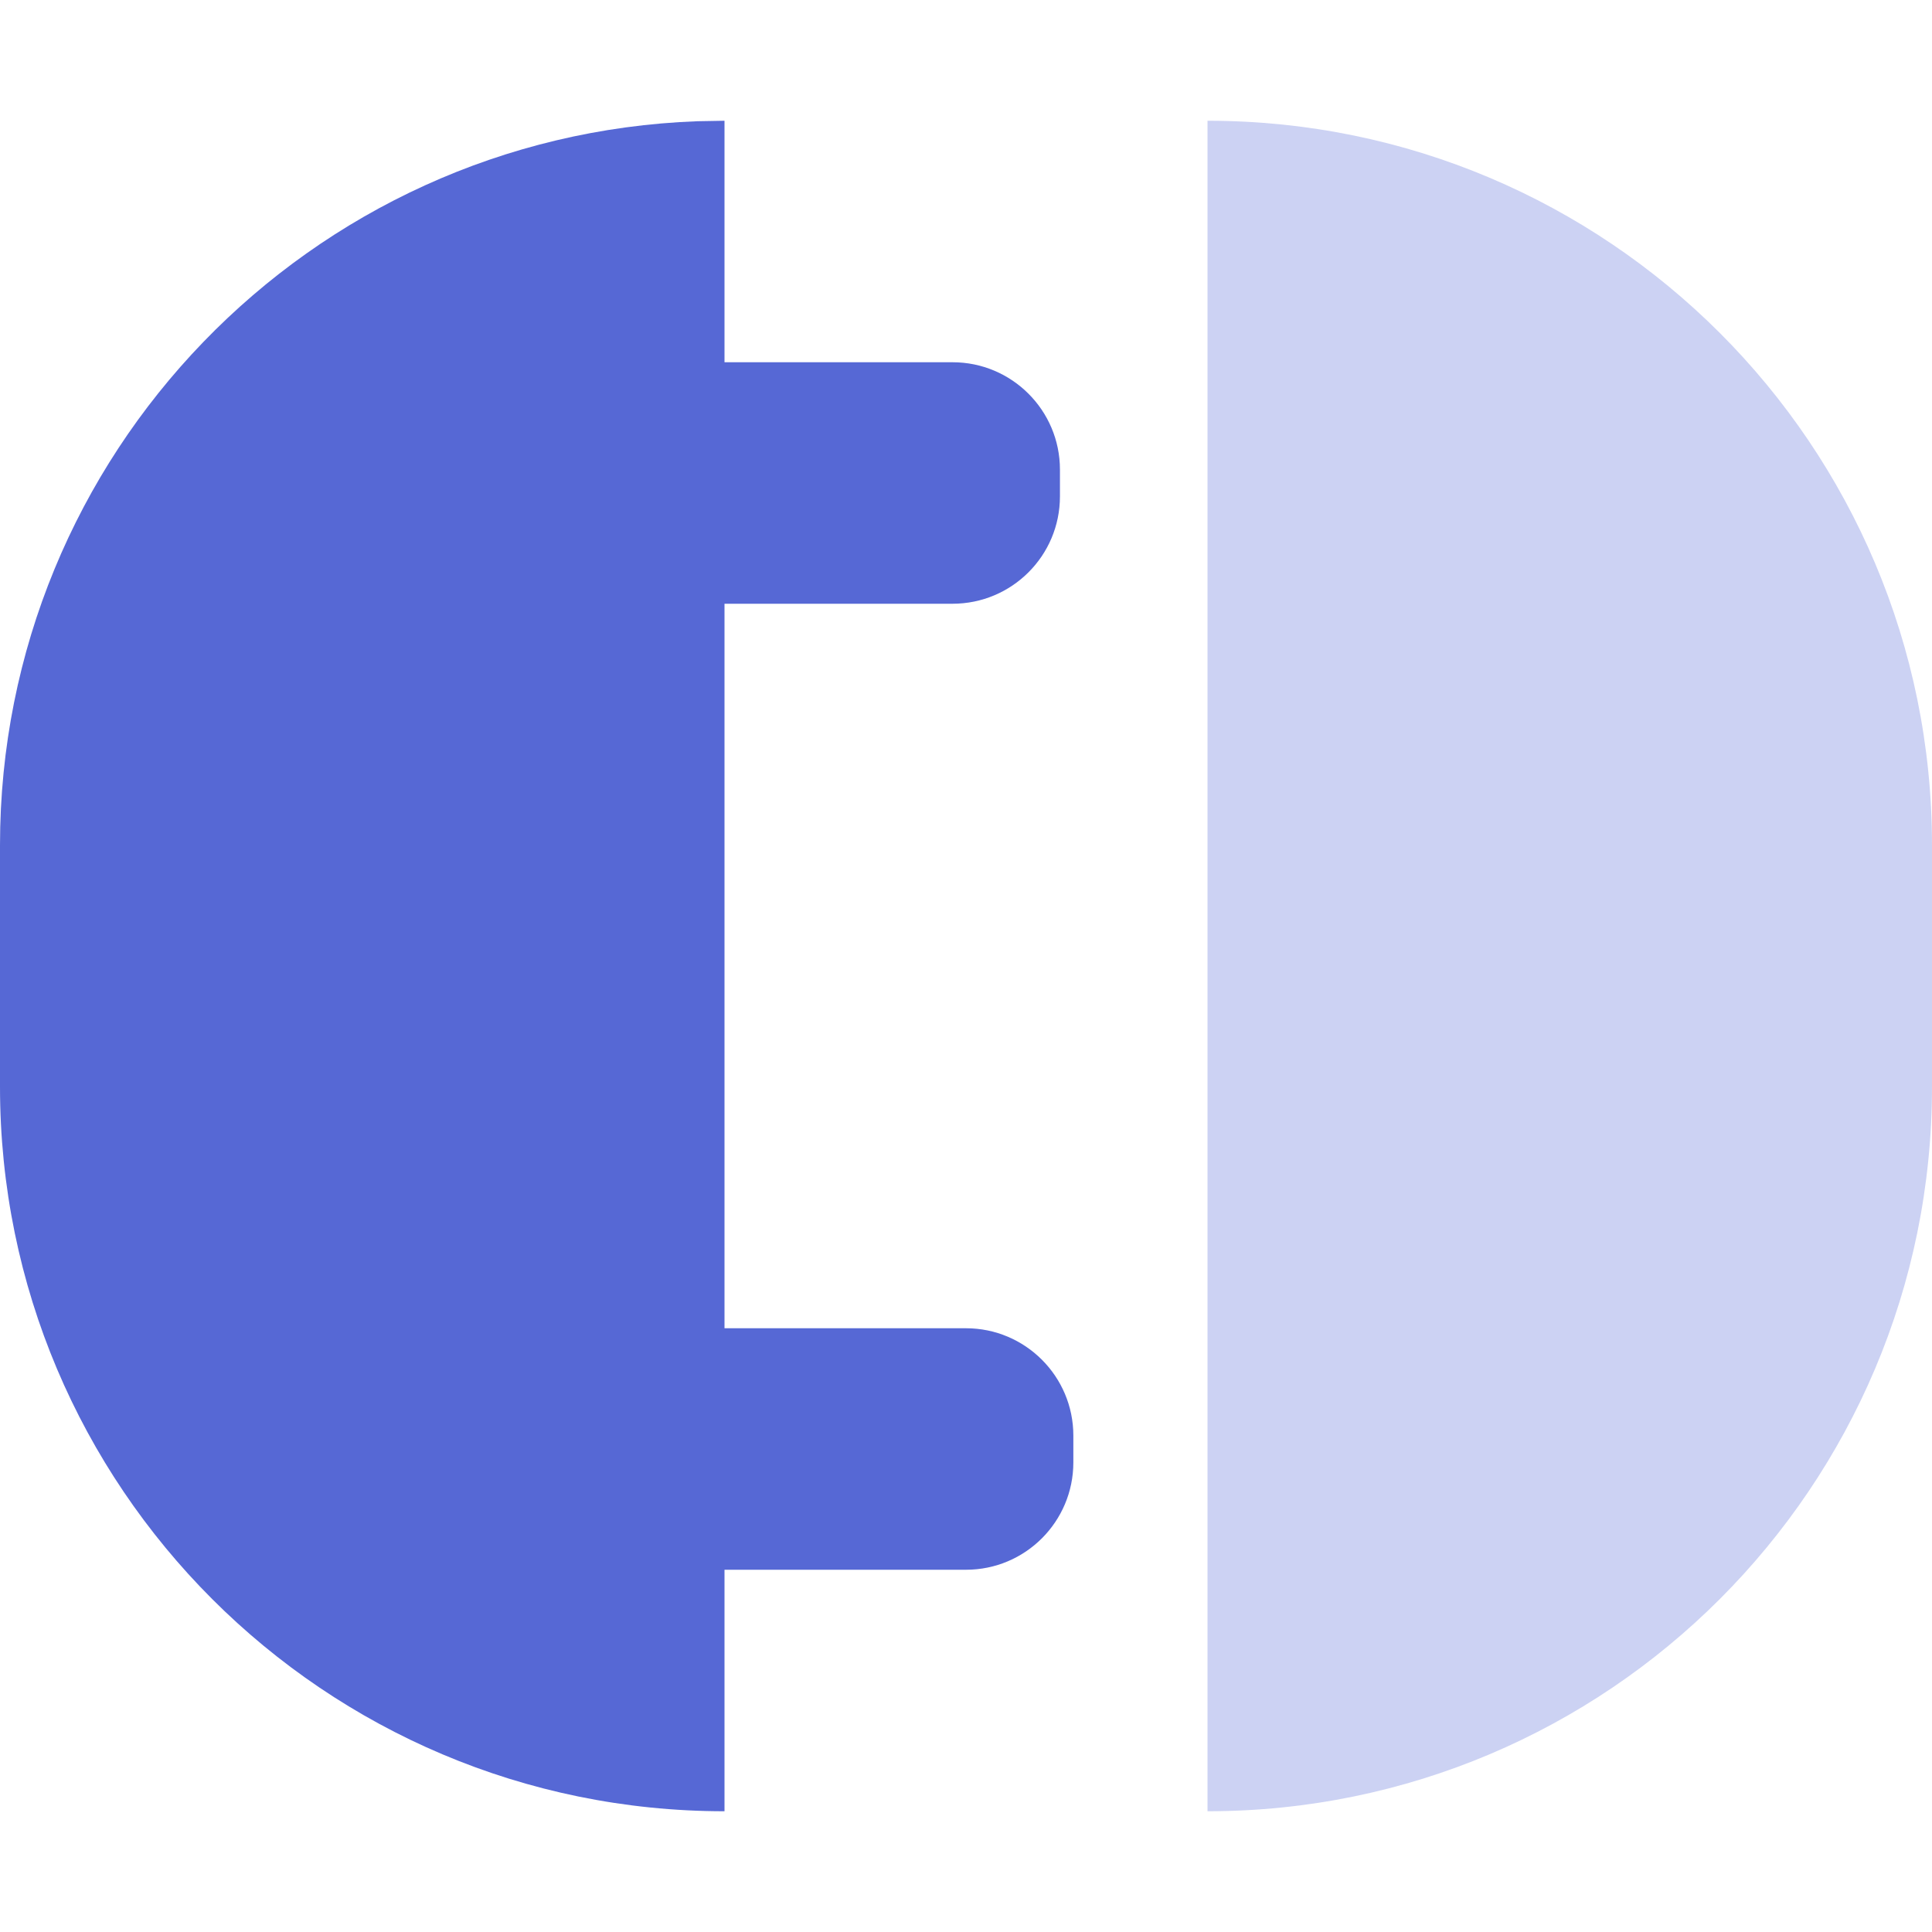 <svg xmlns="http://www.w3.org/2000/svg" width="16" height="16" viewBox="0 0 16 16">
    <g fill="#5668D5">
        <path d="M6 1v2h1.889c.49 0 .889.398.889.889v.222c0 .491-.398.889-.89.889H6v6h2c.49 0 .889.398.889.889v.222c0 .491-.398.889-.889.889H6v2c-3.314 0-6-2.686-6-6V7c0-3.238 2.566-5.878 5.775-5.996L6 1z"/>
        <path d="M10 15V1c3.314 0 6 2.686 6 6v2c0 3.314-2.686 6-6 6z" opacity=".3"/>
    </g>
</svg>
